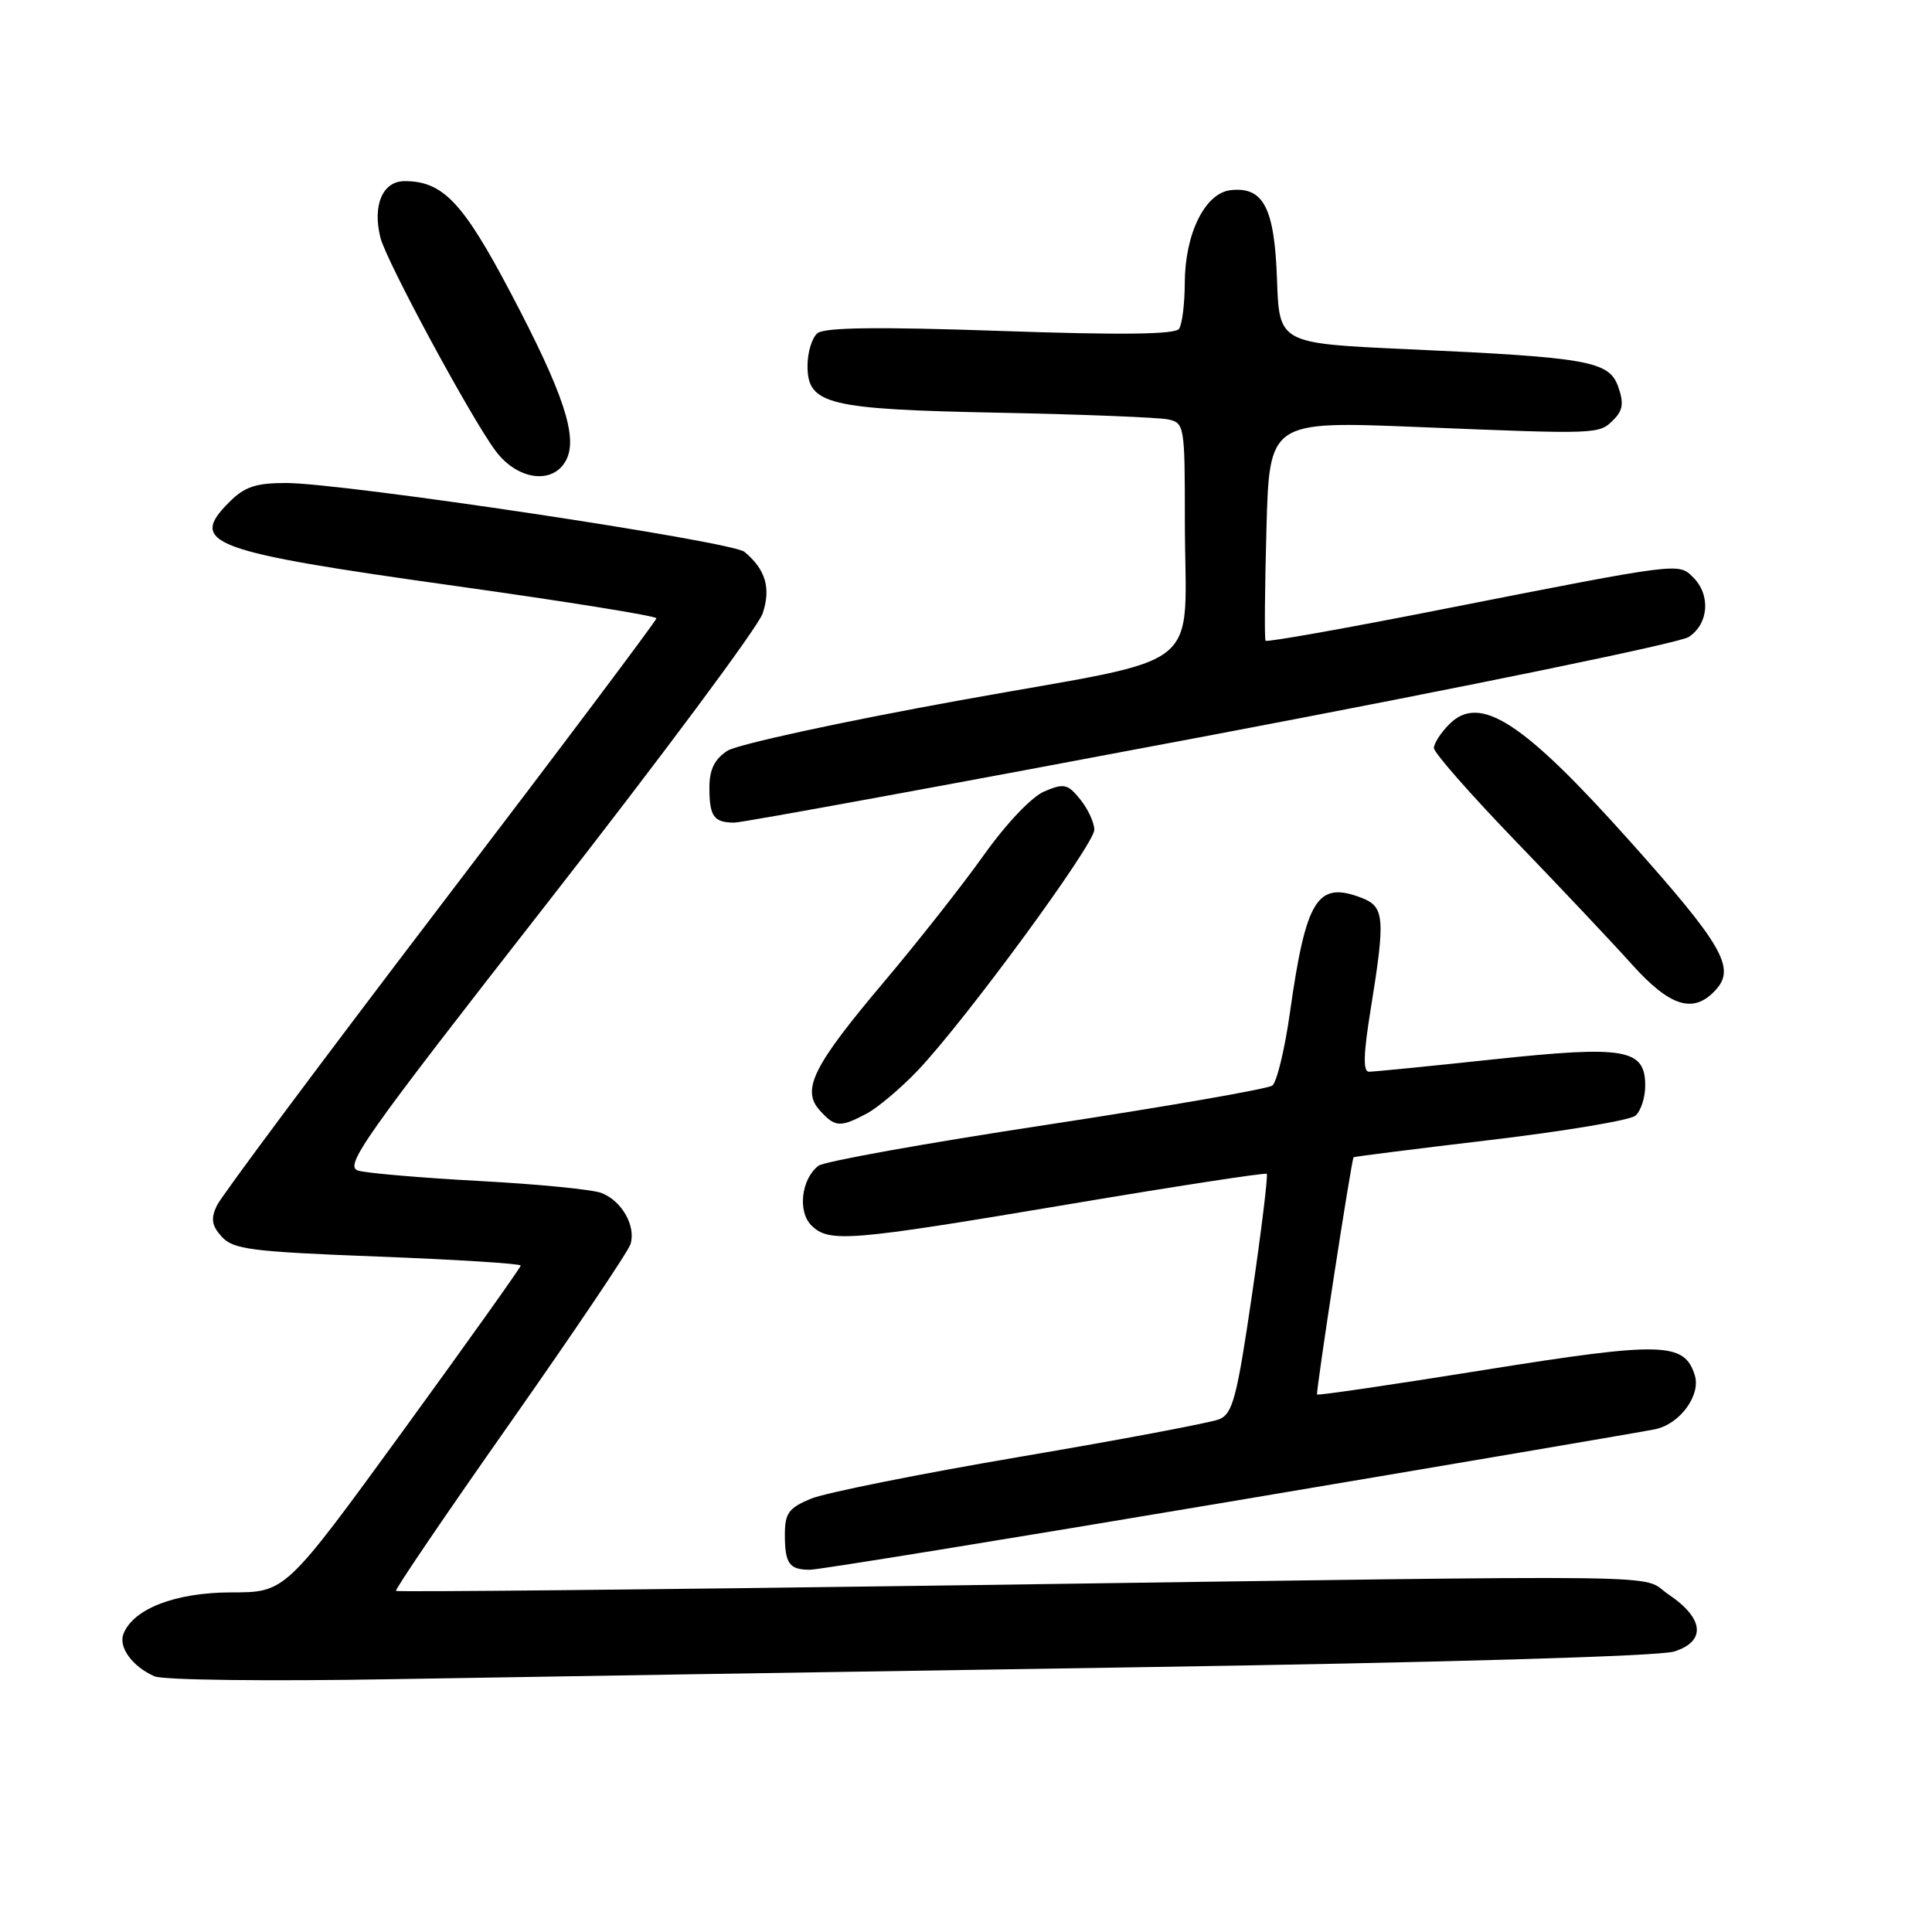 <?xml version="1.0" encoding="UTF-8" standalone="no"?>
<!DOCTYPE svg PUBLIC "-//W3C//DTD SVG 1.1//EN" "http://www.w3.org/Graphics/SVG/1.1/DTD/svg11.dtd" >
<svg xmlns="http://www.w3.org/2000/svg" xmlns:xlink="http://www.w3.org/1999/xlink" version="1.1" viewBox="0 0 256 256">
 <g >
 <path fill="currentColor"
d=" M 150.00 220.93 C 191.15 220.30 219.82 219.46 221.81 218.84 C 226.10 217.50 225.81 214.45 221.10 211.28 C 217.04 208.55 225.67 208.66 127.14 210.06 C 86.24 210.63 52.64 210.97 52.47 210.80 C 52.30 210.64 59.10 200.63 67.57 188.58 C 76.04 176.52 83.23 165.85 83.54 164.87 C 84.30 162.47 82.39 159.10 79.68 158.07 C 78.47 157.61 71.22 156.90 63.58 156.49 C 55.93 156.08 48.70 155.46 47.49 155.12 C 45.52 154.56 48.03 151.01 72.64 119.50 C 87.68 100.25 100.46 83.06 101.05 81.30 C 102.18 77.93 101.45 75.45 98.64 73.12 C 96.97 71.73 45.48 64.00 37.90 64.00 C 33.89 64.00 32.41 64.50 30.38 66.53 C 24.89 72.02 27.76 73.08 60.25 77.63 C 74.96 79.69 86.99 81.62 86.98 81.93 C 86.97 82.25 74.10 99.38 58.37 120.00 C 42.65 140.62 29.31 158.51 28.73 159.75 C 27.91 161.51 28.05 162.40 29.39 163.88 C 30.91 165.55 33.29 165.86 50.05 166.50 C 60.47 166.90 69.00 167.44 69.00 167.69 C 69.00 167.94 61.98 177.79 53.41 189.58 C 37.82 211.00 37.82 211.00 30.66 211.00 C 23.24 211.01 17.64 213.17 16.35 216.52 C 15.68 218.28 17.56 220.84 20.47 222.12 C 21.60 222.62 35.51 222.79 52.00 222.50 C 68.22 222.22 112.33 221.51 150.00 220.93 Z  M 162.93 198.98 C 192.39 194.02 217.75 189.71 219.28 189.39 C 222.59 188.72 225.41 184.87 224.56 182.20 C 223.18 177.83 220.22 177.76 196.78 181.51 C 184.65 183.46 174.63 184.93 174.52 184.78 C 174.33 184.50 179.07 153.65 179.36 153.34 C 179.43 153.26 187.57 152.23 197.44 151.06 C 207.30 149.89 215.97 148.44 216.69 147.84 C 217.41 147.24 218.00 145.45 218.00 143.86 C 218.00 138.97 215.35 138.51 197.82 140.38 C 189.40 141.28 182.00 142.01 181.39 142.01 C 180.59 142.00 180.66 139.66 181.62 133.75 C 183.59 121.59 183.47 120.13 180.37 118.95 C 174.53 116.73 173.05 119.12 170.91 134.26 C 170.23 139.08 169.18 143.39 168.59 143.84 C 167.99 144.29 154.51 146.63 138.64 149.05 C 122.77 151.46 109.18 153.90 108.45 154.47 C 106.18 156.21 105.67 160.52 107.50 162.36 C 109.84 164.69 112.44 164.48 141.50 159.59 C 155.80 157.18 167.66 155.36 167.85 155.54 C 168.04 155.71 167.16 162.92 165.90 171.54 C 163.89 185.24 163.34 187.33 161.55 188.06 C 160.42 188.52 148.55 190.76 135.17 193.03 C 121.78 195.31 109.30 197.81 107.42 198.60 C 104.50 199.82 104.00 200.51 104.00 203.35 C 104.00 207.20 104.58 208.00 107.34 208.00 C 108.45 208.00 133.46 203.94 162.93 198.98 Z  M 114.80 147.58 C 116.28 146.80 119.35 144.21 121.62 141.83 C 127.90 135.22 145.00 111.91 145.00 109.95 C 145.00 109.00 144.16 107.19 143.14 105.93 C 141.48 103.87 140.99 103.76 138.39 104.86 C 136.71 105.57 133.36 109.09 130.37 113.29 C 127.55 117.26 121.61 124.80 117.17 130.06 C 107.73 141.24 106.15 144.40 108.63 147.14 C 110.65 149.37 111.30 149.42 114.80 147.58 Z  M 227.37 131.14 C 230.00 128.24 228.21 125.16 215.95 111.44 C 201.79 95.60 196.09 91.91 192.05 95.95 C 190.92 97.08 190.00 98.50 190.00 99.12 C 190.00 99.73 194.84 105.24 200.75 111.37 C 206.66 117.50 213.62 124.87 216.21 127.76 C 221.32 133.45 224.43 134.39 227.37 131.14 Z  M 160.39 97.43 C 194.00 91.07 222.51 85.21 223.75 84.41 C 226.41 82.69 226.71 78.85 224.36 76.51 C 222.40 74.55 222.78 74.50 191.23 80.71 C 178.44 83.24 167.84 85.12 167.69 84.90 C 167.54 84.68 167.59 78.04 167.81 70.14 C 168.20 55.79 168.20 55.79 187.85 56.58 C 211.96 57.56 211.87 57.56 213.81 55.61 C 215.04 54.39 215.18 53.41 214.43 51.27 C 213.23 47.84 210.54 47.36 186.50 46.27 C 169.50 45.50 169.50 45.50 169.21 37.03 C 168.88 27.52 167.41 24.70 163.05 25.20 C 159.66 25.60 157.01 30.97 156.99 37.50 C 156.98 40.25 156.64 42.98 156.23 43.57 C 155.72 44.32 148.61 44.41 132.57 43.85 C 116.37 43.29 109.25 43.38 108.32 44.15 C 107.59 44.75 107.00 46.69 107.00 48.46 C 107.00 53.60 109.60 54.24 132.50 54.69 C 143.50 54.91 153.51 55.31 154.75 55.57 C 156.94 56.03 157.00 56.37 157.00 68.89 C 157.00 89.61 160.55 86.76 127.28 92.78 C 111.54 95.63 97.68 98.64 96.37 99.49 C 94.67 100.61 94.00 101.98 94.00 104.36 C 94.00 108.18 94.58 109.00 97.31 109.00 C 98.39 109.00 126.78 103.79 160.39 97.43 Z  M 75.00 61.00 C 76.62 57.97 74.71 52.17 67.68 38.83 C 61.35 26.81 58.69 24.00 53.61 24.00 C 50.70 24.00 49.33 27.20 50.41 31.50 C 51.20 34.63 62.41 55.39 65.67 59.75 C 68.57 63.63 73.26 64.26 75.00 61.00 Z "/>
</g>
</svg>
